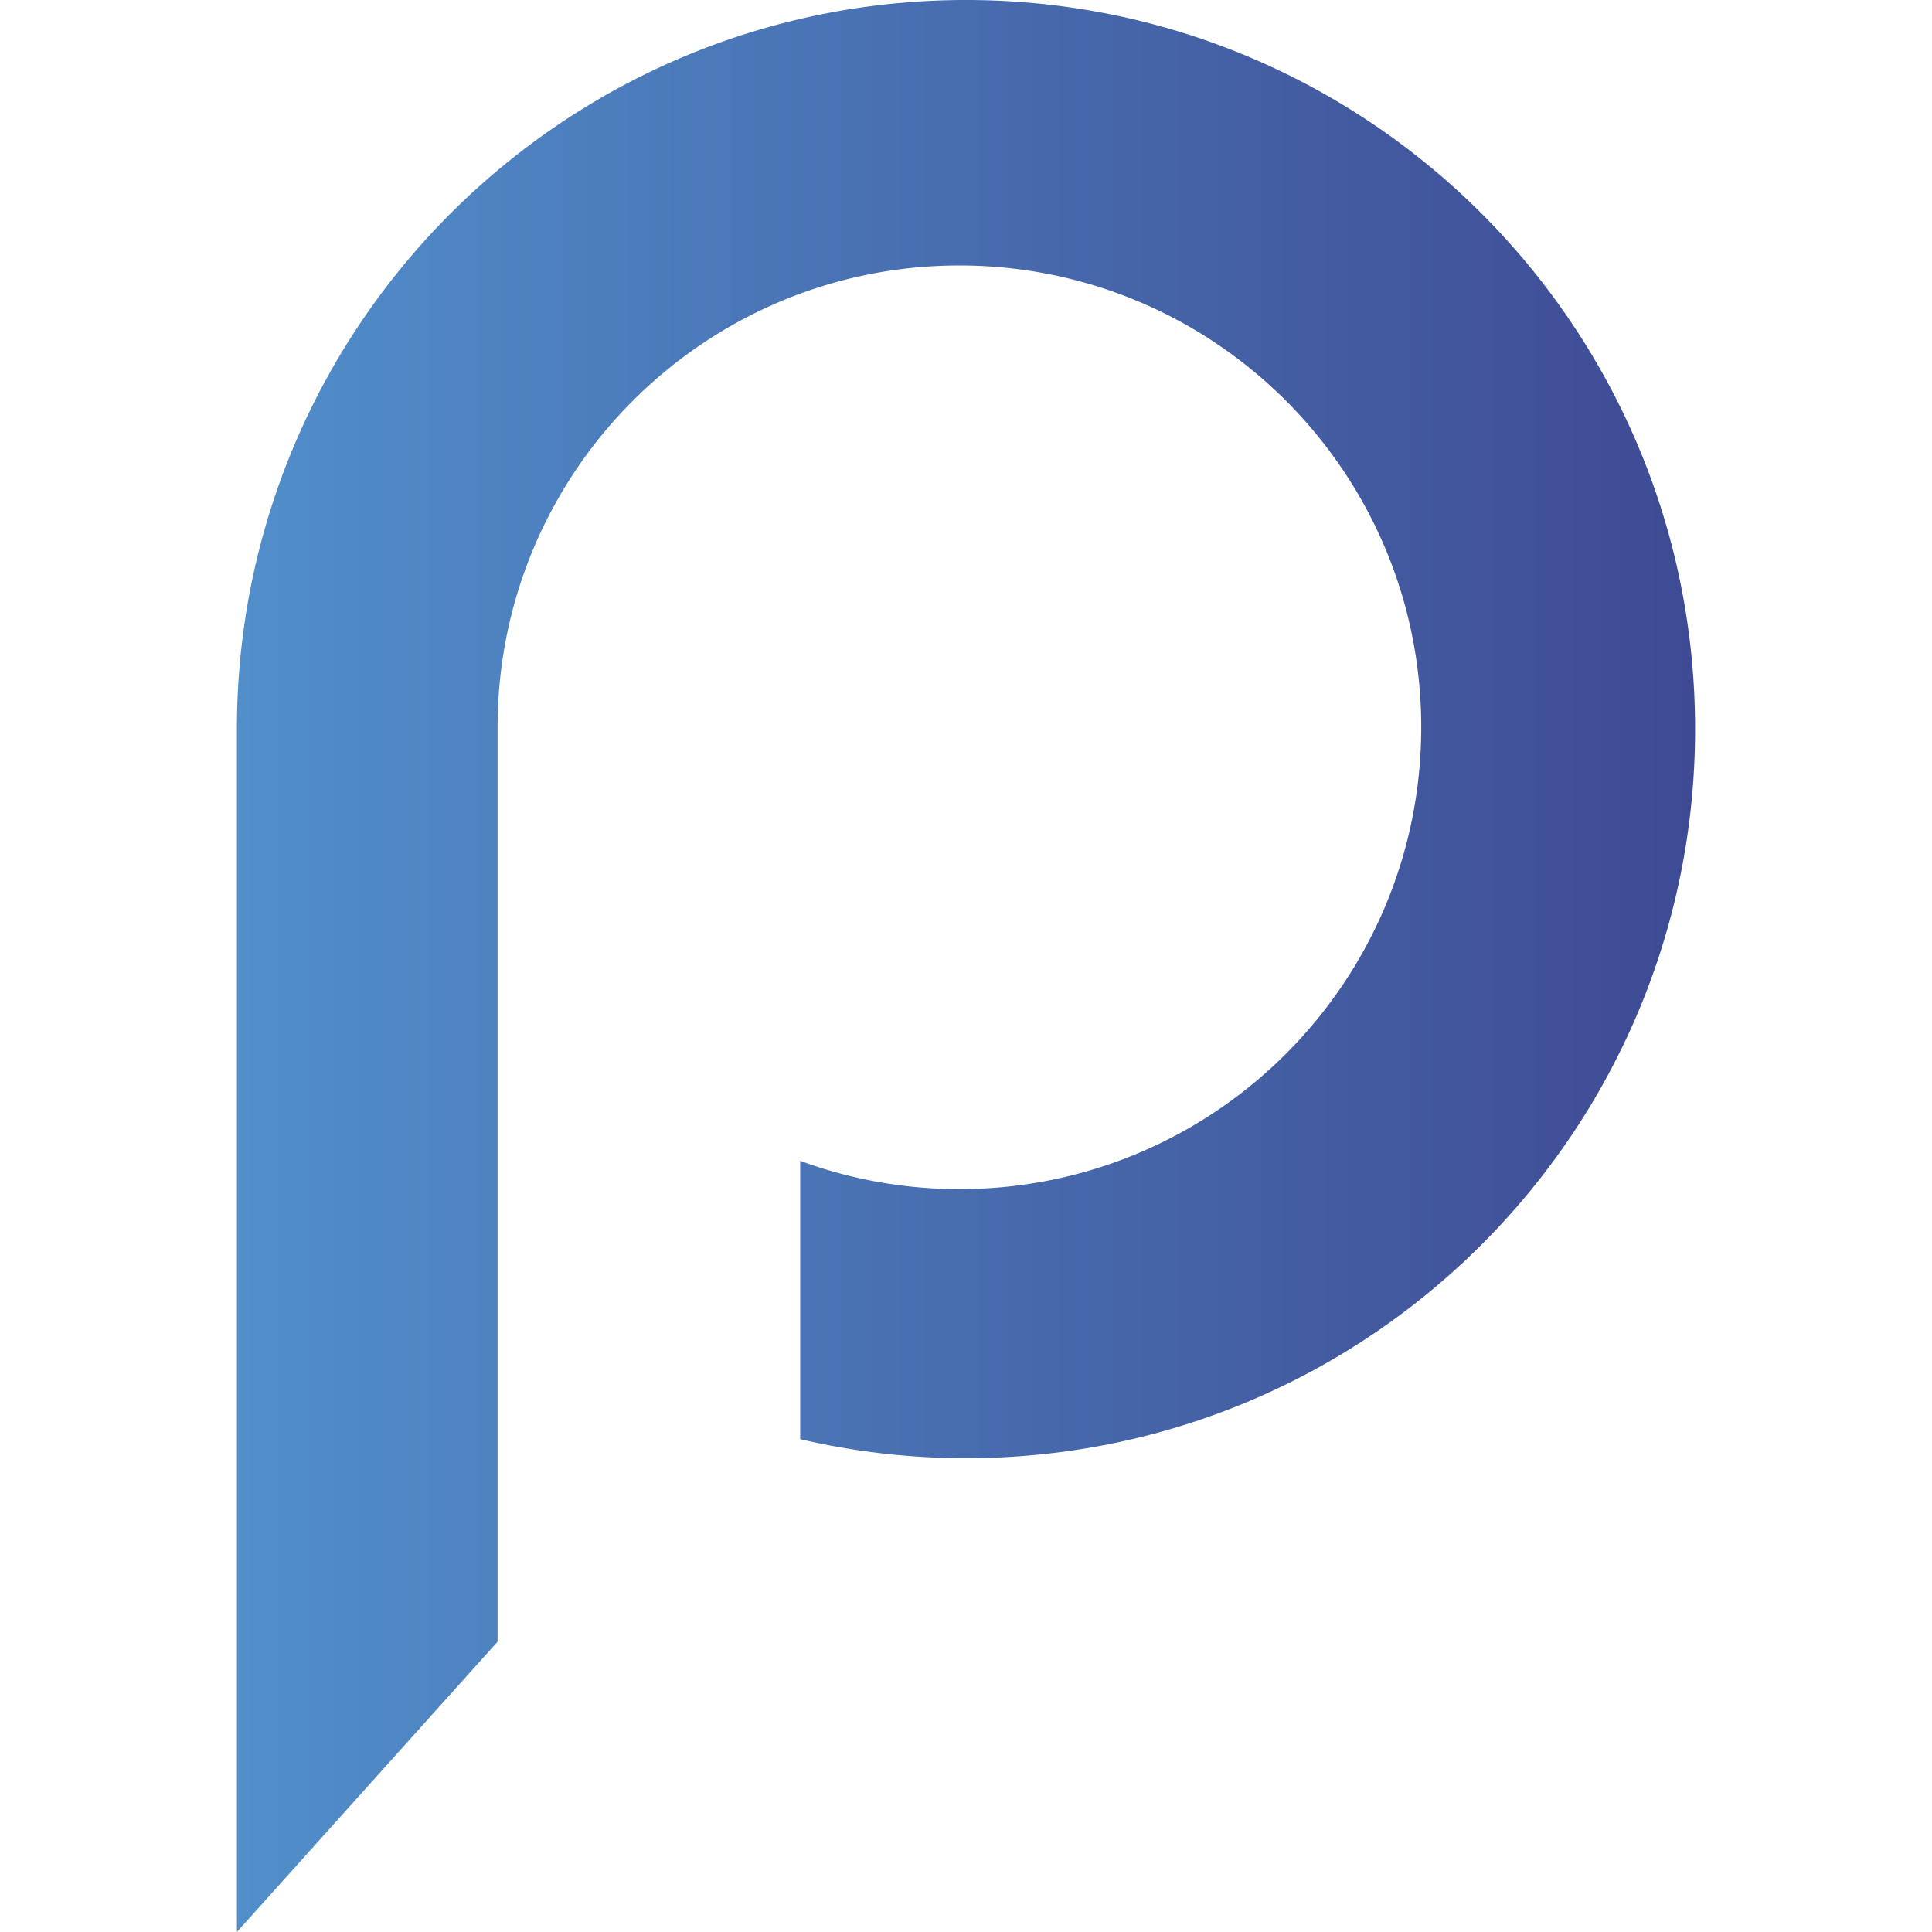 <svg xmlns="http://www.w3.org/2000/svg" width="128" height="128" fill="none" xmlns:v="https://vecta.io/nano"><defs><linearGradient id="A" x1="15.696" y1="63.999" x2="112.305" y2="63.999" gradientUnits="userSpaceOnUse"><stop offset="0" stop-color="#518fca"/><stop offset="1" stop-color="#3e4a94"/></linearGradient></defs><path d="M64.001 0C37.325 0 15.696 21.628 15.696 48.306V128l17.271-19.235V48.183c0-16.895 13.702-30.595 30.598-30.595S94.16 31.29 94.16 48.183 80.458 78.782 63.565 78.782a30.487 30.487 0 0 1-10.551-1.874v18.441A48.245 48.245 0 0 0 64 96.609c26.681 0 48.304-21.628 48.304-48.306S90.682 0 64.001 0z" fill="url(#A)"/></svg>